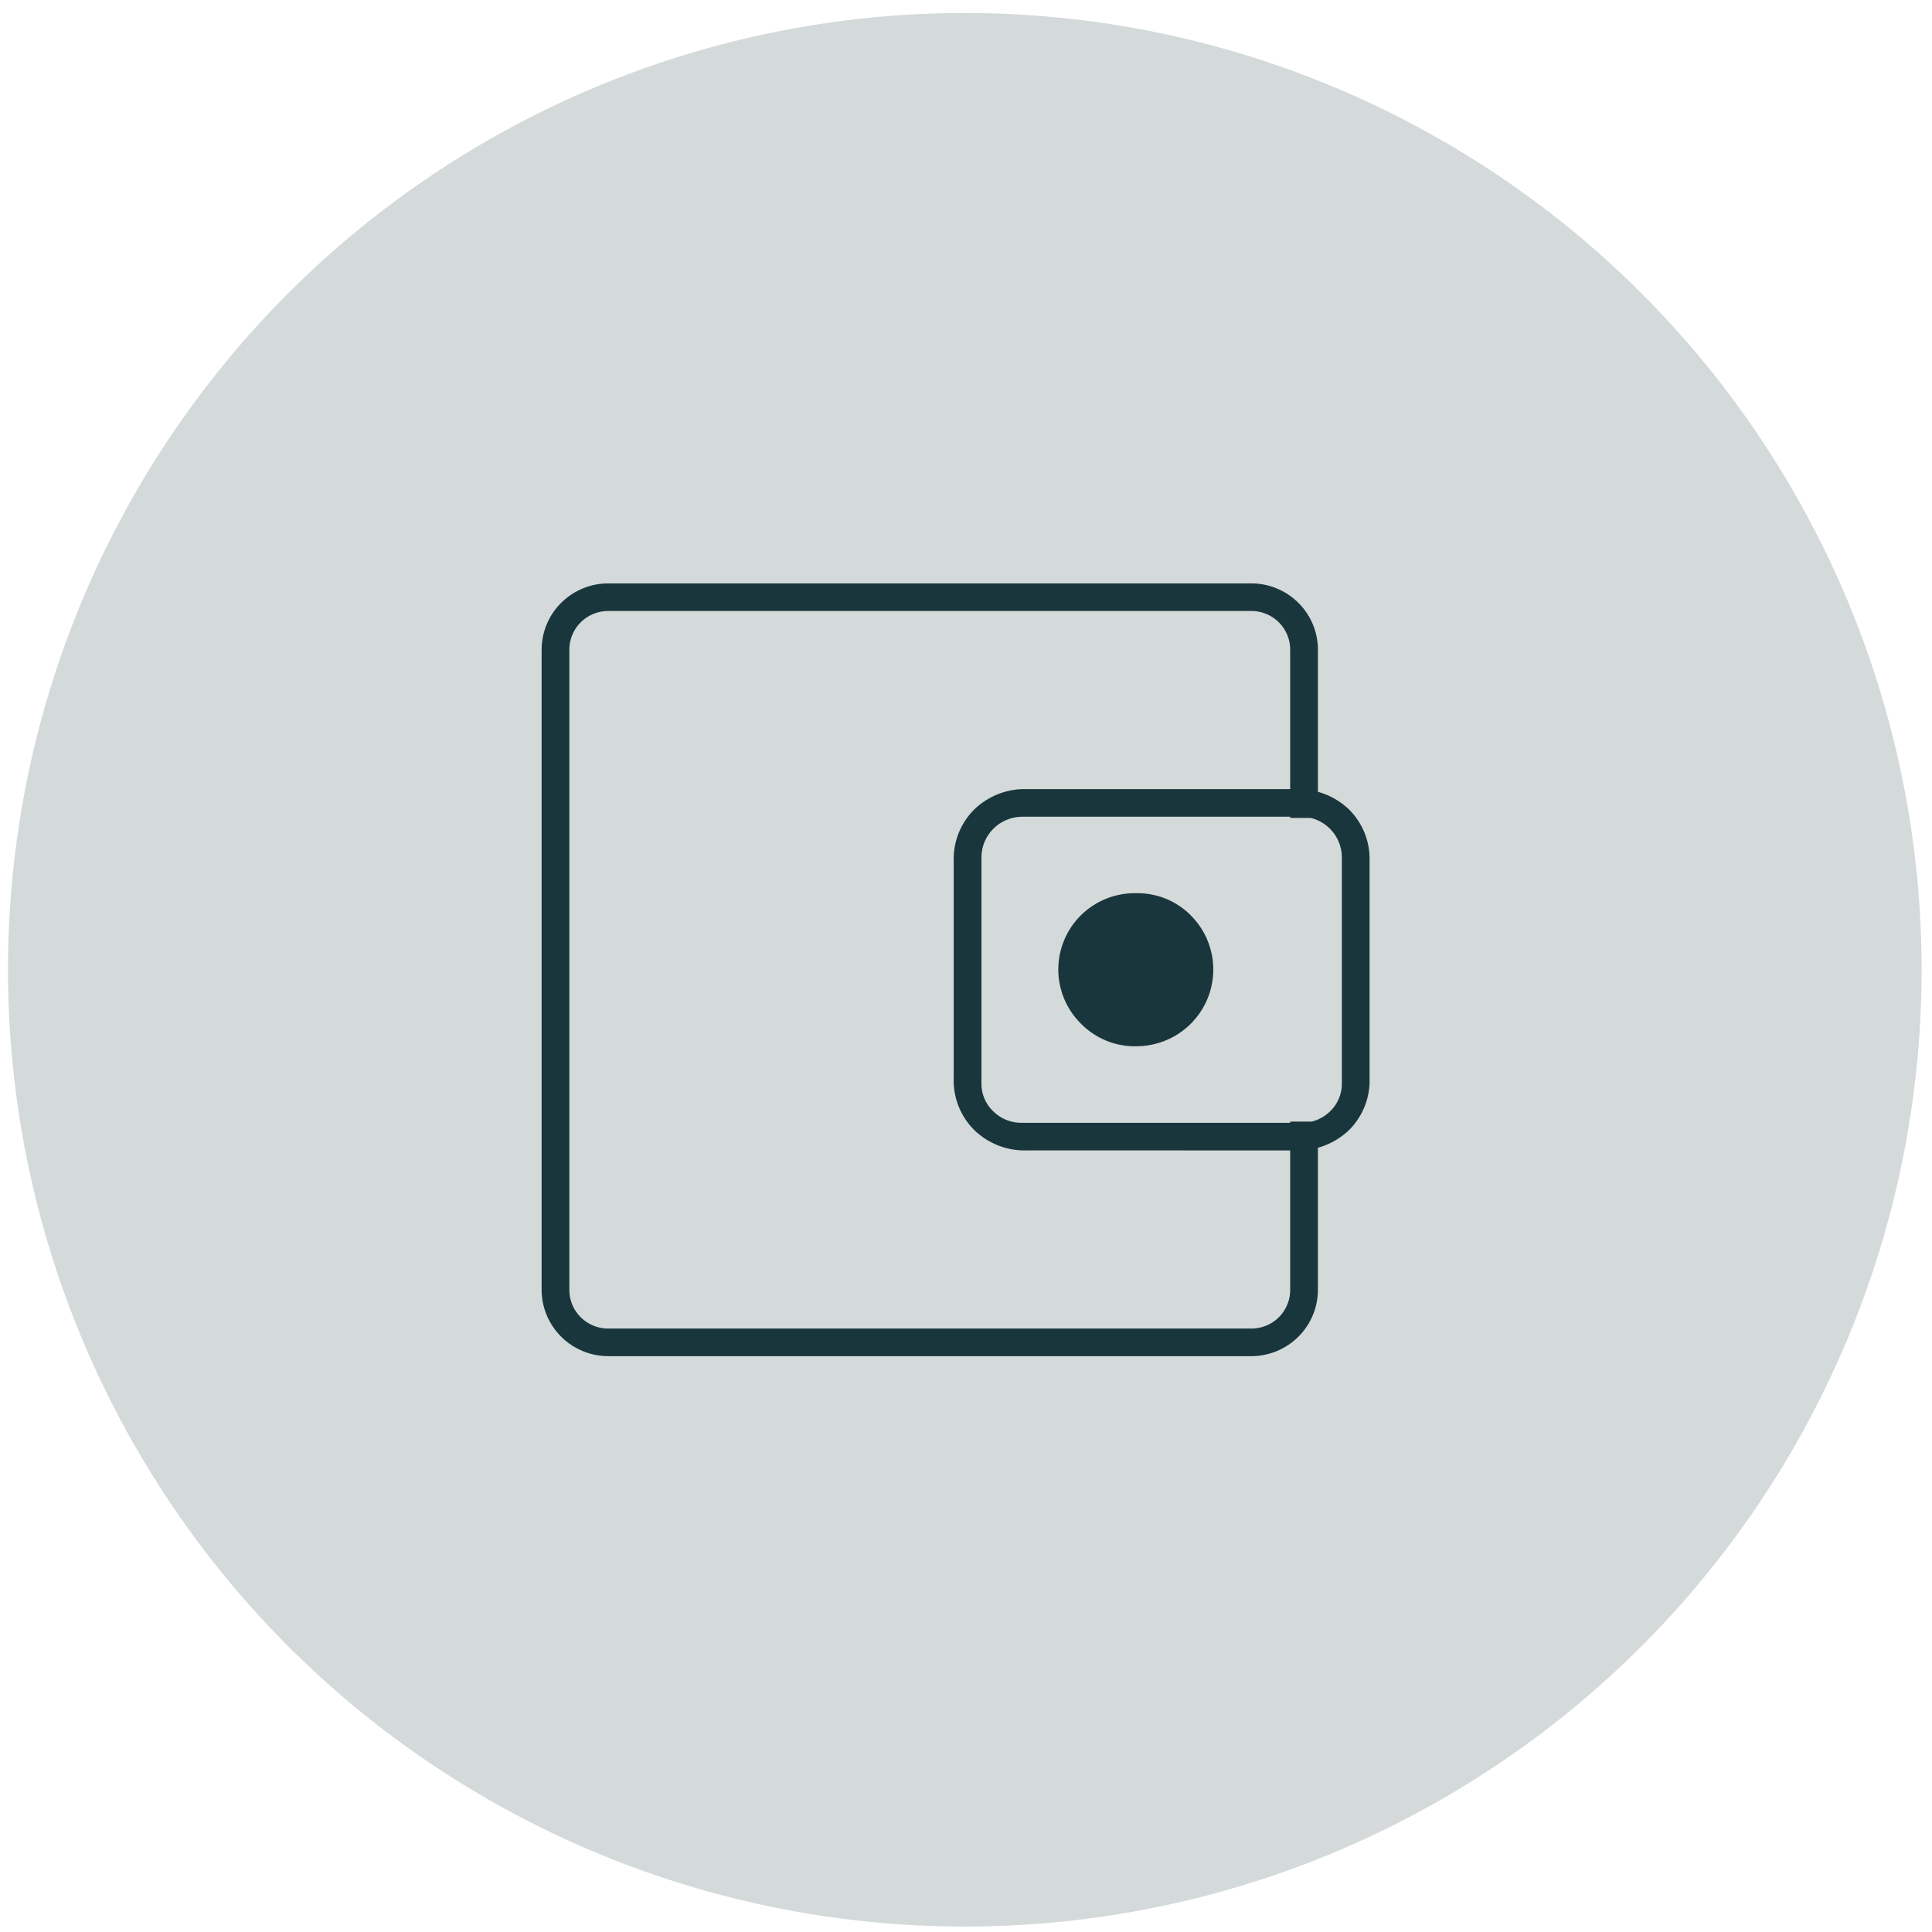 <svg width="105" height="105" viewBox="0 0 105 105" fill="none" xmlns="http://www.w3.org/2000/svg">
<circle opacity="0.184" cx="52.435" cy="52.705" r="52" fill="#18363B"/>
<path d="M61.763 56.863C62.591 56.861 63.4 56.614 64.088 56.155C64.775 55.695 65.31 55.043 65.625 54.28C65.94 53.518 66.022 52.679 65.858 51.871C65.695 51.063 65.295 50.321 64.708 49.739C64.323 49.353 63.864 49.049 63.358 48.843C62.852 48.638 62.309 48.535 61.763 48.543C61.206 48.531 60.652 48.631 60.134 48.836C59.616 49.042 59.145 49.349 58.749 49.739C58.358 50.125 58.048 50.585 57.837 51.091C57.625 51.597 57.516 52.139 57.516 52.688C57.516 53.236 57.625 53.779 57.837 54.285C58.048 54.791 58.358 55.25 58.749 55.636C59.141 56.035 59.61 56.349 60.129 56.561C60.647 56.772 61.203 56.875 61.763 56.863ZM33.134 73.704C32.646 73.713 32.161 73.625 31.708 73.443C31.255 73.261 30.843 72.991 30.498 72.647C30.153 72.303 29.881 71.893 29.698 71.442C29.516 70.992 29.427 70.508 29.436 70.022V35.388C29.427 34.901 29.516 34.418 29.698 33.967C29.88 33.516 30.152 33.106 30.498 32.763C30.843 32.419 31.255 32.148 31.708 31.966C32.161 31.785 32.647 31.696 33.135 31.706H67.927C68.416 31.696 68.901 31.785 69.354 31.966C69.807 32.148 70.219 32.419 70.564 32.763C70.91 33.106 71.182 33.516 71.364 33.967C71.547 34.418 71.636 34.901 71.626 35.388V44.454H70.119V35.388C70.13 35.098 70.082 34.809 69.975 34.539C69.869 34.27 69.708 34.025 69.503 33.82C69.297 33.615 69.051 33.454 68.779 33.349C68.508 33.243 68.218 33.195 67.927 33.206H33.135C32.844 33.195 32.554 33.243 32.283 33.349C32.012 33.454 31.766 33.615 31.56 33.82C31.354 34.025 31.193 34.27 31.087 34.539C30.981 34.809 30.932 35.098 30.943 35.388V70.022C30.932 70.312 30.981 70.601 31.087 70.871C31.193 71.141 31.354 71.386 31.56 71.591C31.766 71.795 32.012 71.956 32.283 72.061C32.554 72.167 32.844 72.215 33.135 72.204H67.927C68.218 72.215 68.508 72.167 68.779 72.061C69.051 71.956 69.297 71.795 69.503 71.591C69.708 71.386 69.869 71.141 69.975 70.871C70.082 70.601 70.13 70.312 70.119 70.022V60.956H71.625V70.022C71.635 70.509 71.546 70.992 71.364 71.443C71.181 71.894 70.909 72.304 70.564 72.647C70.218 72.991 69.807 73.262 69.354 73.444C68.9 73.625 68.415 73.714 67.927 73.704L33.134 73.704ZM55.804 62.522C55.281 62.538 54.761 62.45 54.273 62.263C53.785 62.075 53.34 61.793 52.964 61.432C52.586 61.059 52.29 60.612 52.095 60.119C51.901 59.626 51.811 59.098 51.833 58.568V46.842C51.811 46.312 51.9 45.784 52.095 45.291C52.29 44.798 52.585 44.35 52.964 43.978C53.34 43.616 53.786 43.334 54.274 43.146C54.762 42.959 55.283 42.87 55.806 42.887H70.393C70.926 42.866 71.459 42.952 71.958 43.14C72.458 43.327 72.915 43.612 73.302 43.978C73.68 44.35 73.976 44.798 74.171 45.291C74.365 45.784 74.454 46.312 74.432 46.841V58.568C74.454 59.098 74.365 59.626 74.171 60.119C73.976 60.612 73.68 61.059 73.302 61.432C72.915 61.797 72.458 62.082 71.958 62.27C71.459 62.457 70.926 62.543 70.393 62.523L55.804 62.522ZM70.736 61.023C71.02 61.026 71.303 60.974 71.568 60.868C71.832 60.763 72.073 60.607 72.277 60.409C72.49 60.208 72.659 59.965 72.771 59.694C72.883 59.424 72.936 59.133 72.927 58.841V46.568C72.919 45.992 72.686 45.442 72.276 45.035C71.867 44.627 71.314 44.395 70.736 44.387H55.531C54.952 44.395 54.399 44.627 53.99 45.035C53.581 45.442 53.347 45.992 53.339 46.568V58.841C53.33 59.133 53.383 59.424 53.495 59.695C53.608 59.965 53.776 60.209 53.99 60.409C54.194 60.608 54.435 60.764 54.699 60.869C54.964 60.974 55.246 61.027 55.531 61.023L70.736 61.023Z" fill="#18363B"/>
</svg>
